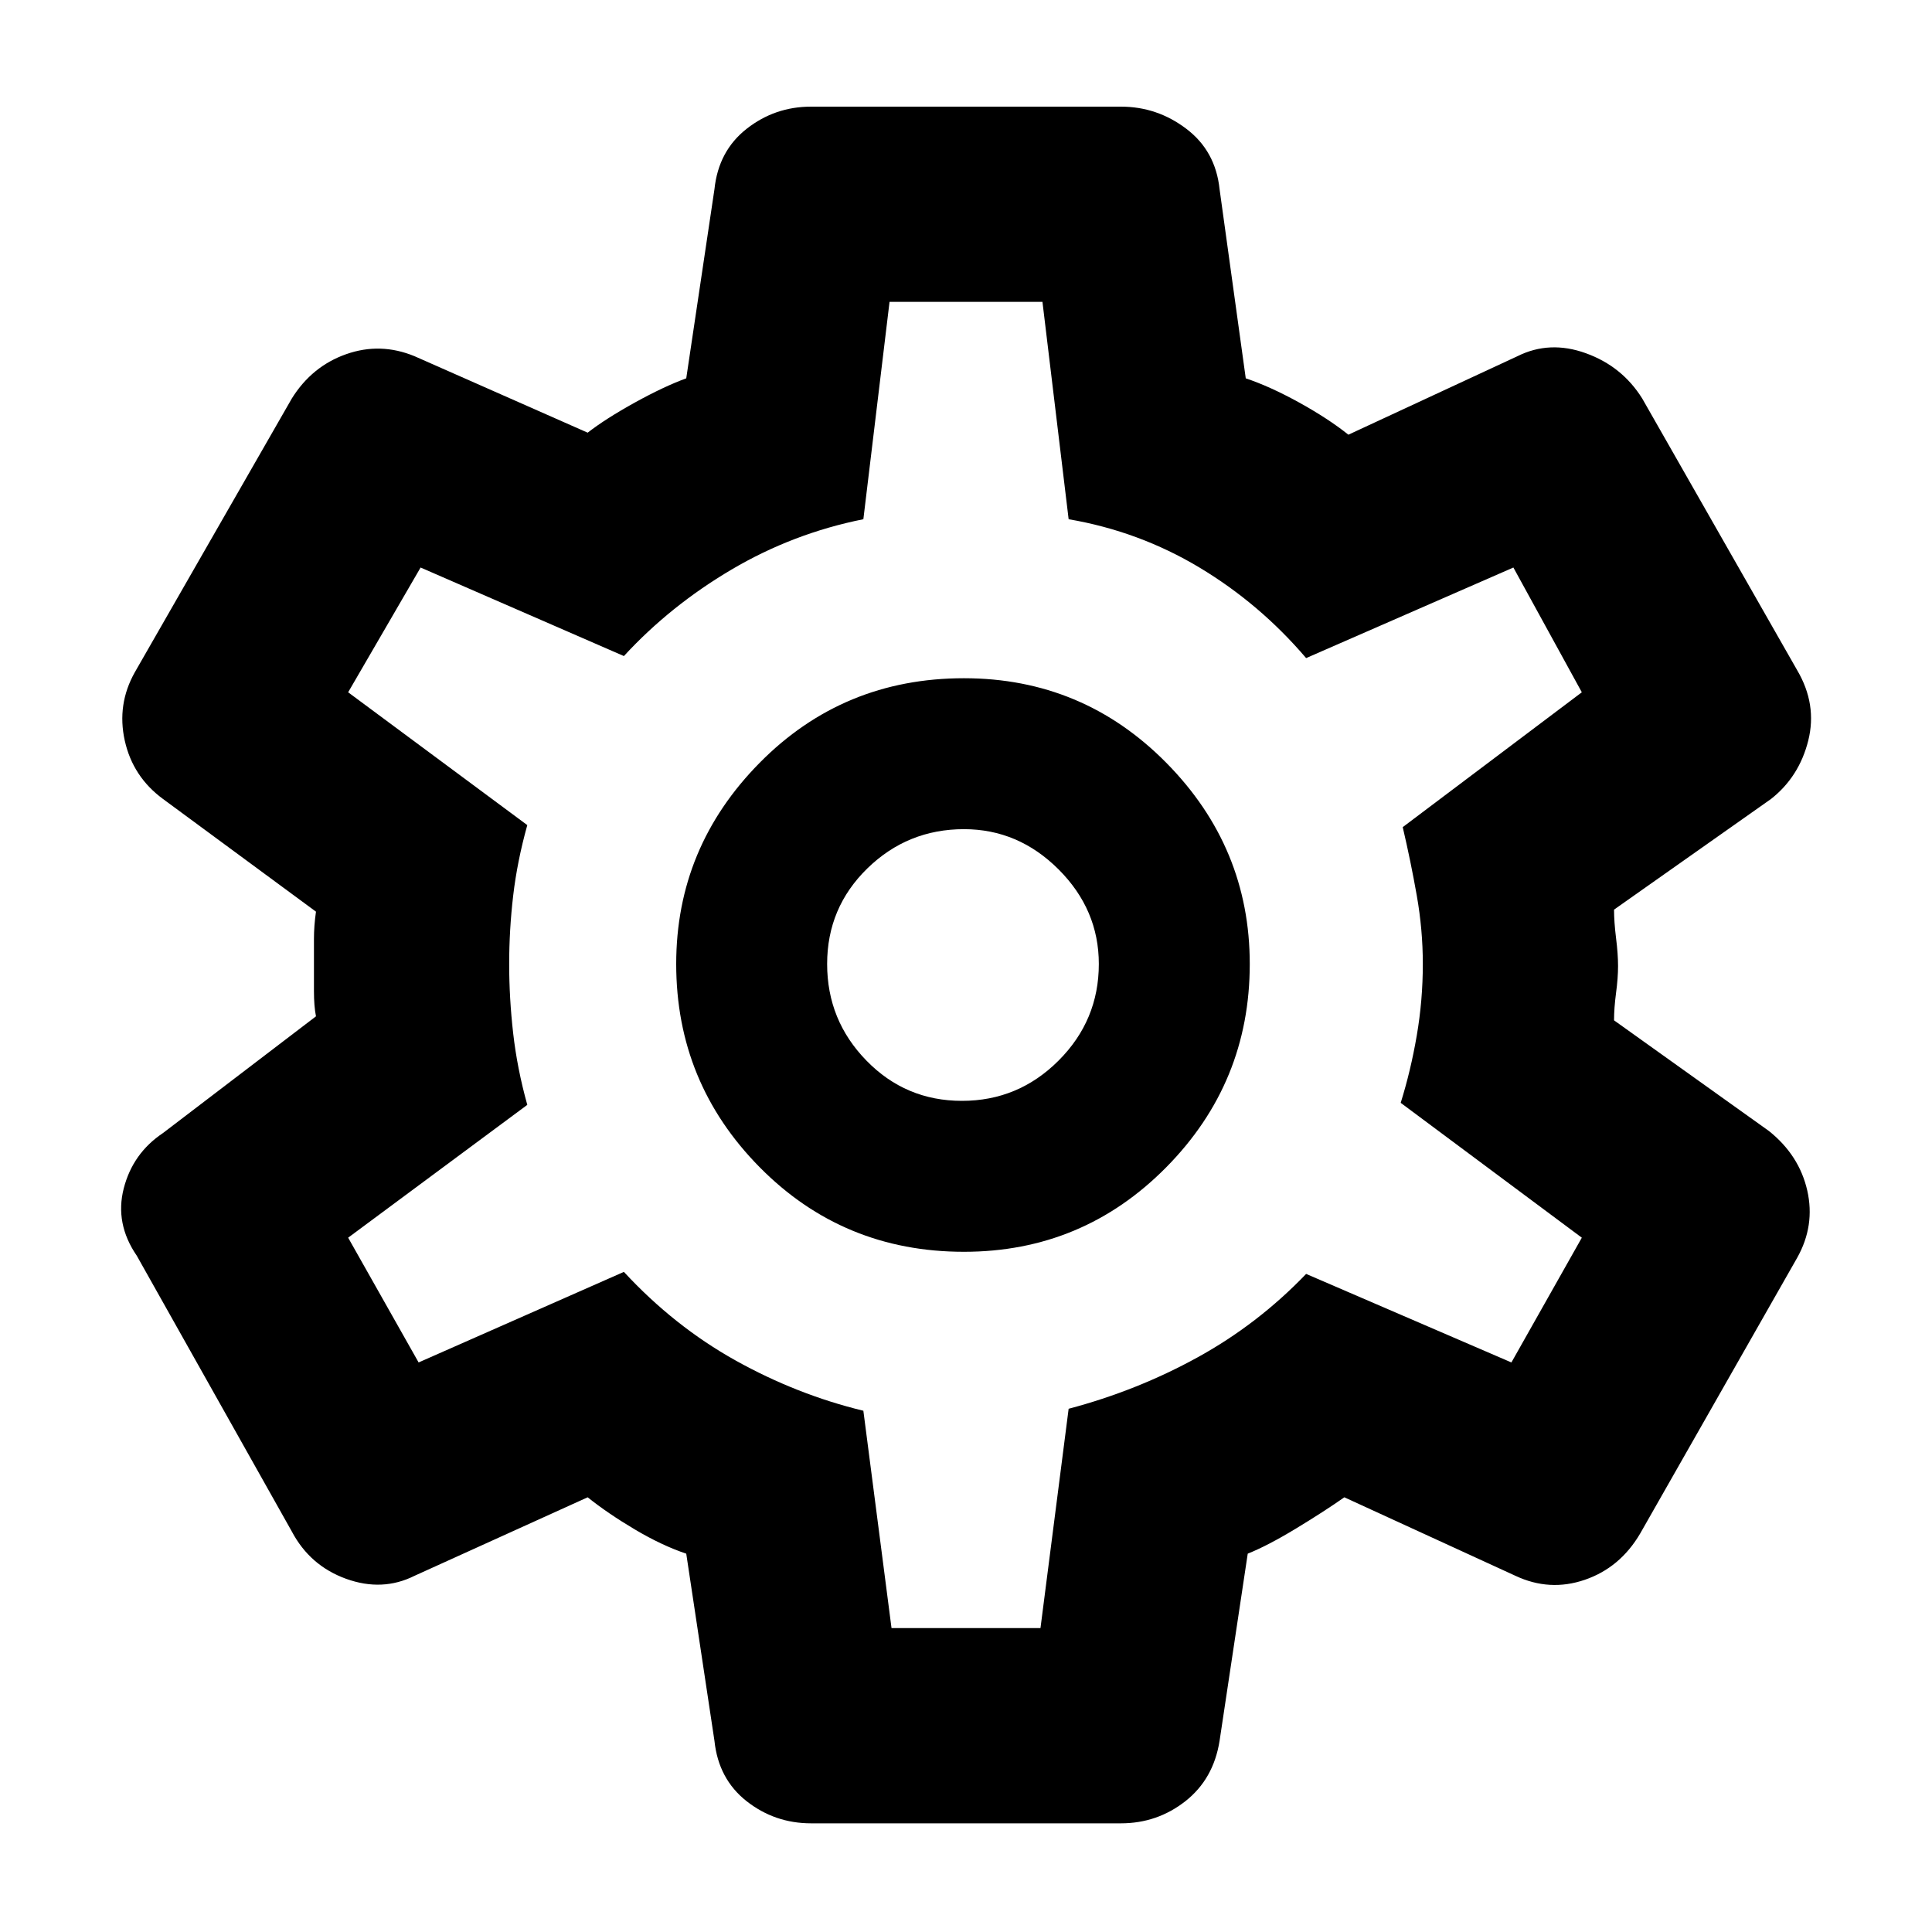 <svg xmlns="http://www.w3.org/2000/svg" height="40" width="40"><path d="M23.208 37.75h-6.416q-.75 0-1.334-.458-.583-.459-.666-1.25l-.584-3.875q-.5-.167-1.062-.5-.563-.334-.979-.667l-3.584 1.625q-.666.333-1.416.063-.75-.271-1.125-.98L2.833 26q-.458-.667-.271-1.396.188-.729.813-1.146l3.167-2.416q-.042-.209-.042-.521v-1.083q0-.271.042-.563l-3.167-2.333q-.625-.459-.792-1.209-.166-.75.209-1.416l3.25-5.667q.416-.667 1.125-.917.708-.25 1.416.042l3.584 1.583q.375-.291.979-.625.604-.333 1.062-.5l.584-3.916q.083-.792.666-1.25.584-.459 1.334-.459h6.416q.75 0 1.354.459.605.458.688 1.25l.542 3.916q.5.167 1.104.5.604.334 1.021.667l3.5-1.625q.666-.333 1.416-.062.75.27 1.167.937l3.208 5.625q.417.708.23 1.458-.188.75-.771 1.209l-3.25 2.291q0 .25.041.584.042.333.042.583 0 .25-.042.562-.041.313-.041.563l3.208 2.292q.625.5.792 1.229.166.729-.209 1.396l-3.25 5.708q-.416.708-1.146.958-.729.25-1.437-.083L27.833 31q-.416.292-1 .646-.583.354-1 .521l-.583 3.875q-.125.791-.708 1.25-.584.458-1.334.458Zm-3.25-11.833q2.459 0 4.188-1.75 1.729-1.75 1.729-4.209 0-2.416-1.729-4.166-1.729-1.75-4.188-1.75-2.5 0-4.229 1.75T14 19.958q0 2.459 1.729 4.209 1.729 1.75 4.229 1.75Zm-.041-3.125q-1.167 0-1.979-.834-.813-.833-.813-2 0-1.166.833-1.979.834-.812 2-.812 1.125 0 1.959.833.833.833.833 1.958 0 1.167-.833 2-.834.834-2 .834ZM20 20Zm-1.542 13.708h3.084l.583-4.541q1.417-.375 2.667-1.063 1.25-.687 2.25-1.729l4.25 1.833 1.458-2.583L29 22.833q.208-.666.333-1.395.125-.73.125-1.48 0-.708-.125-1.416-.125-.709-.291-1.417l3.708-2.792-1.417-2.583-4.291 1.875q-.959-1.125-2.209-1.875t-2.708-1l-.542-4.5h-3.166l-.542 4.5q-1.458.292-2.729 1.042-1.271.75-2.229 1.791L8.708 11.75l-1.5 2.583 3.709 2.75q-.209.75-.292 1.459-.083.708-.083 1.416 0 .709.083 1.438t.292 1.479l-3.709 2.75 1.459 2.583 4.25-1.875q1.041 1.125 2.312 1.834 1.271.708 2.646 1.041Z"/></svg>